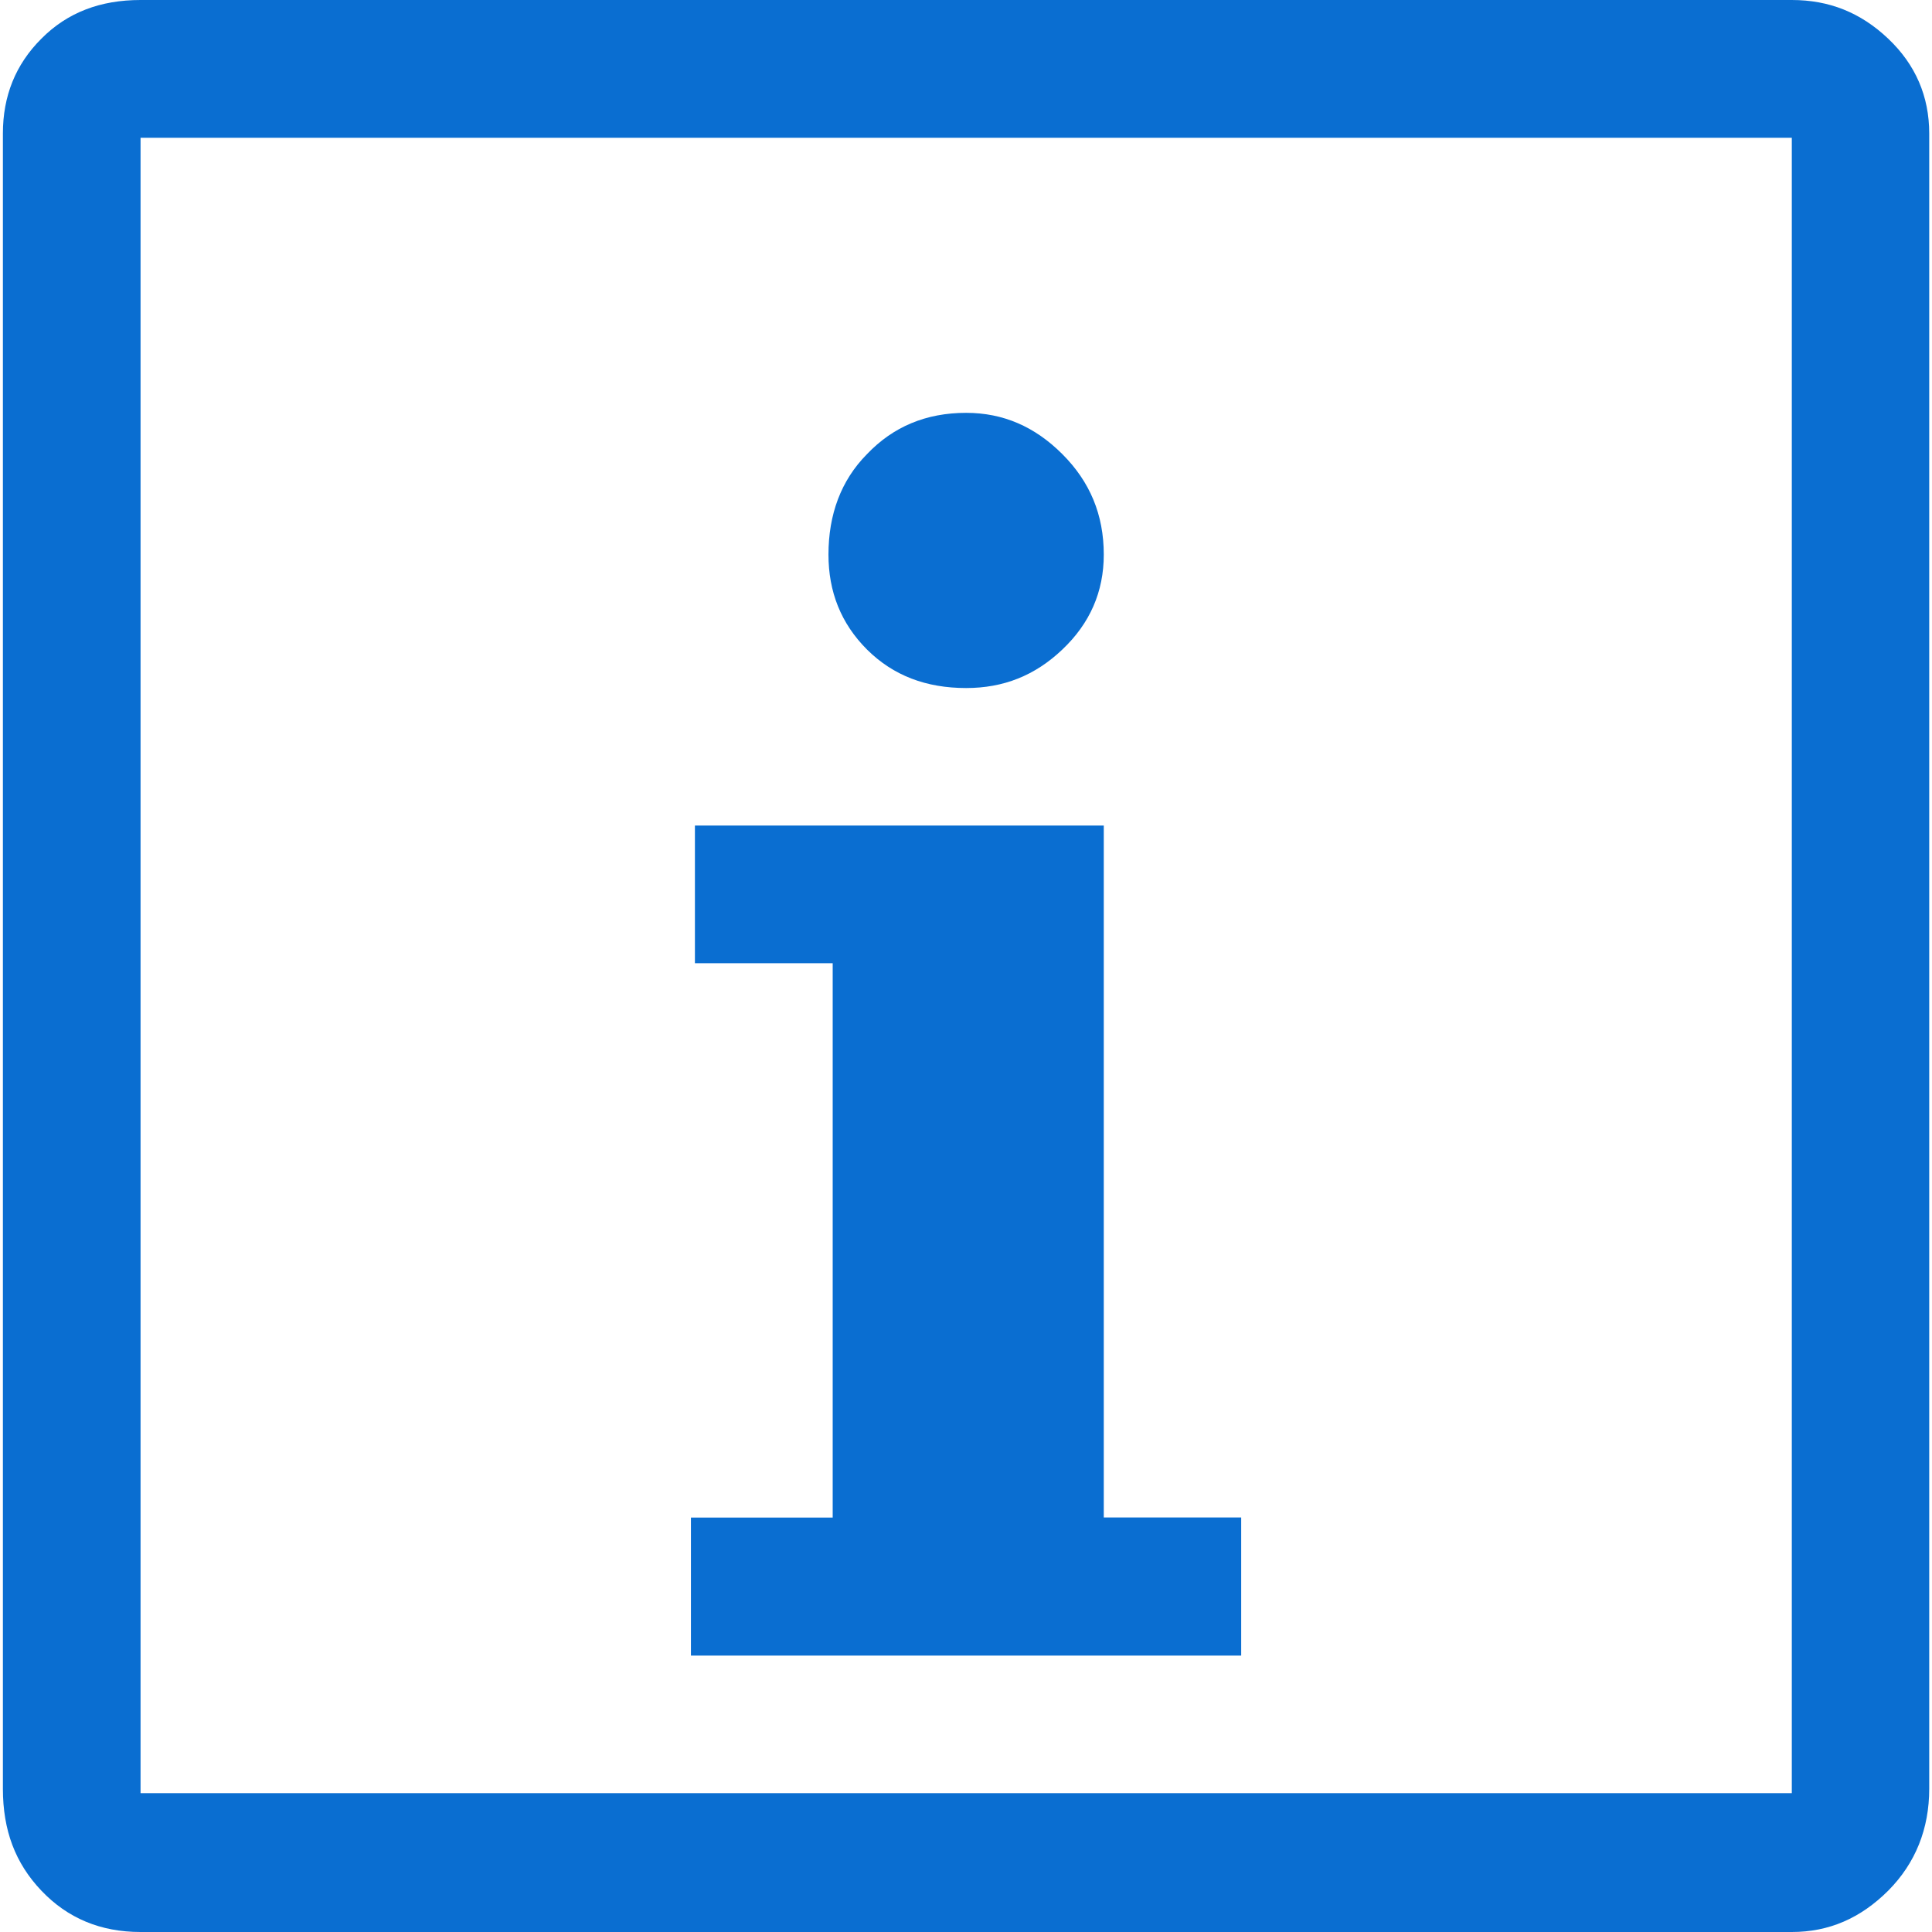 <svg version="1" xmlns="http://www.w3.org/2000/svg" width="16" height="16" viewBox="0.5 28.5 16 16" enable-background="new 0.5 28.5 16 16"><path fill="#0A6ED1" d="M15.339 28.5c.308 0 .569.103.798.32.227.215.34.479.34.785v13.709c0 .33-.113.616-.34.844-.229.228-.49.342-.798.342h-13.675c-.331 0-.604-.114-.821-.342s-.319-.501-.319-.844v-13.709c0-.307.103-.57.319-.785.216-.218.49-.32.821-.32h13.675zm0 1.141h-13.675v13.709h13.675v-13.709zm-4.56 12.57h-4.557v-1.143h1.174v-4.591h-1.141v-1.14h3.386v5.73h1.138v1.144zm-2.278-8.013c-.331 0-.604-.103-.821-.319-.216-.216-.319-.479-.319-.786 0-.331.103-.614.319-.832.217-.228.49-.342.821-.342.307 0 .569.114.797.342.228.228.343.501.343.832 0 .308-.115.57-.343.786-.228.217-.489.319-.797.319z"/></svg>